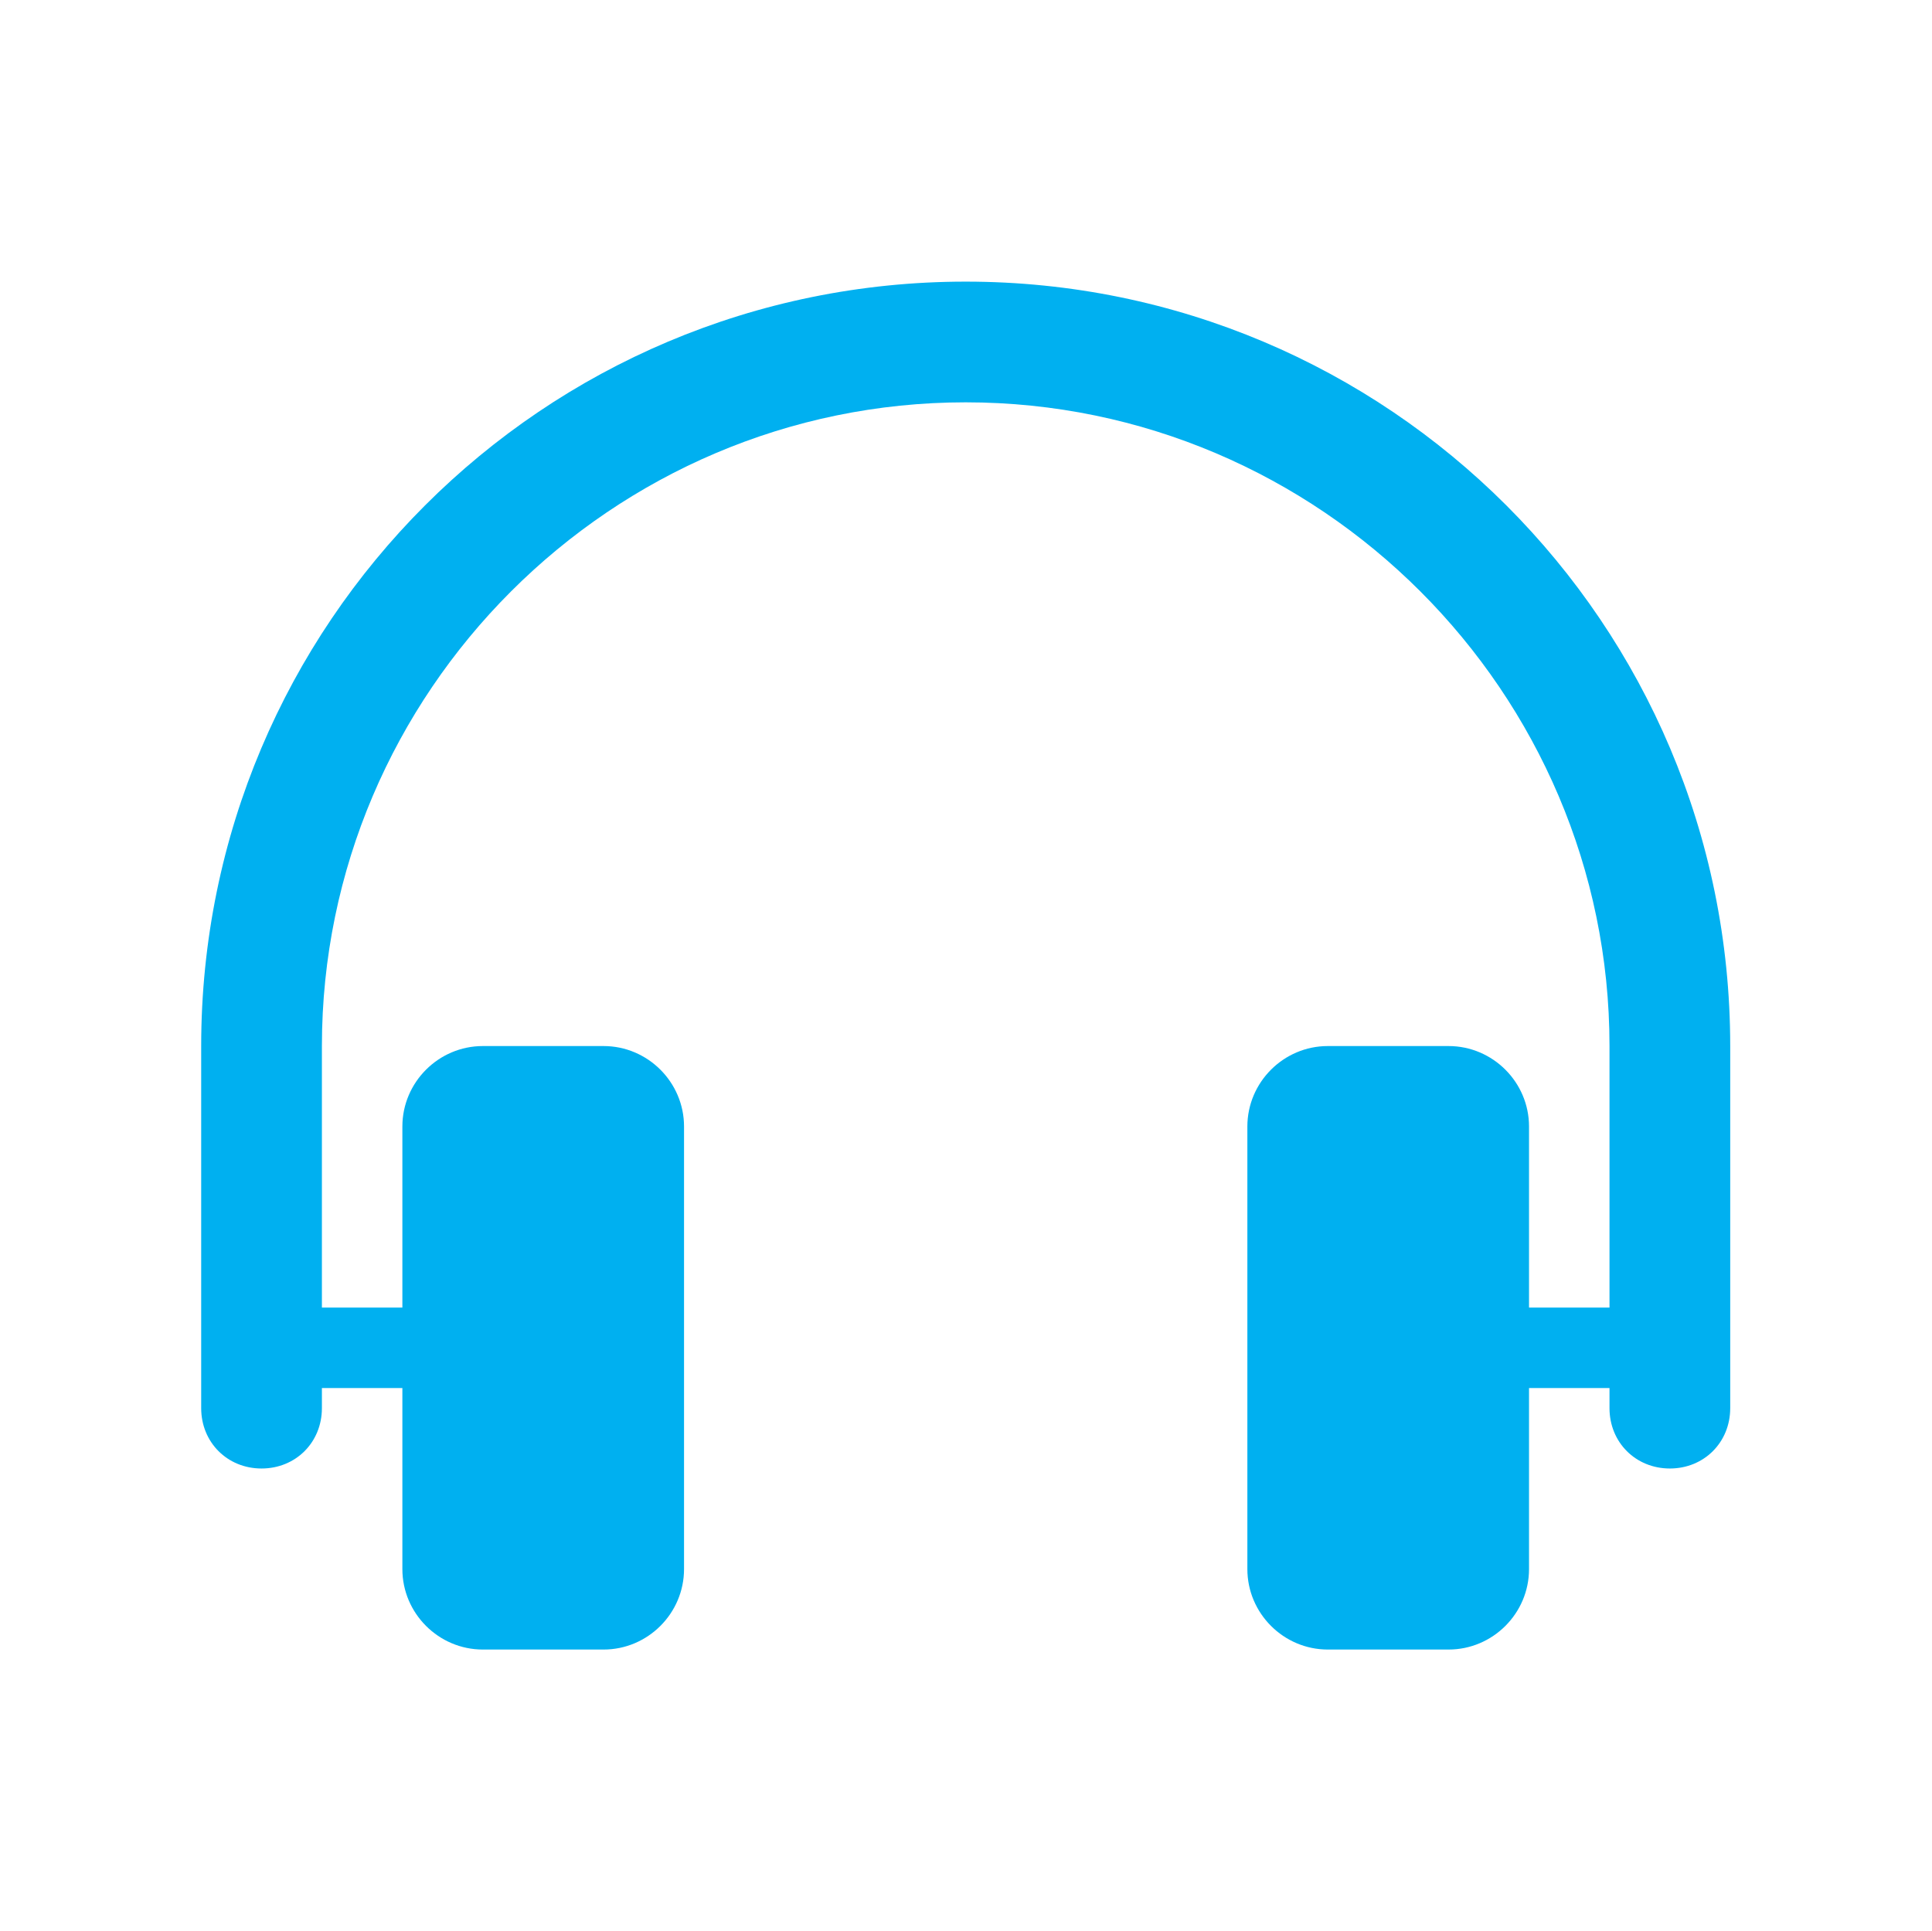 <svg width="3230" height="3229" xmlns="http://www.w3.org/2000/svg" xmlns:xlink="http://www.w3.org/1999/xlink" overflow="hidden"><defs><clipPath id="clip0"><rect x="1073" y="1069" width="3230" height="3229"/></clipPath></defs><g clip-path="url(#clip0)" transform="translate(-1073 -1069)"><path d="M1614.5 470.896C908.156 470.896 336.354 1042.7 336.354 1749.04L336.354 2354.48C336.354 2411.66 380.08 2455.39 437.26 2455.39 494.441 2455.39 538.167 2411.66 538.167 2354.48L538.167 2320.84 672.708 2320.84 672.708 2623.56C672.708 2697.56 733.252 2758.1 807.25 2758.1L1009.06 2758.1C1083.06 2758.1 1143.6 2697.56 1143.6 2623.56L1143.6 1883.58C1143.6 1809.59 1083.06 1749.04 1009.06 1749.04L807.25 1749.04C733.252 1749.04 672.708 1809.59 672.708 1883.58L672.708 2186.3 538.167 2186.3 538.167 1749.04C538.167 1157.06 1022.52 672.708 1614.5 672.708 2206.48 672.708 2690.83 1157.06 2690.83 1749.04L2690.83 2186.3 2556.29 2186.3 2556.29 1883.58C2556.29 1809.59 2495.75 1749.04 2421.75 1749.04L2219.94 1749.04C2145.94 1749.04 2085.4 1809.59 2085.4 1883.58L2085.4 2623.56C2085.4 2697.56 2145.94 2758.1 2219.94 2758.1L2421.75 2758.1C2495.75 2758.1 2556.29 2697.56 2556.29 2623.56L2556.29 2320.84 2690.83 2320.84 2690.83 2354.48C2690.83 2411.66 2734.56 2455.39 2791.74 2455.39 2848.92 2455.39 2892.65 2411.66 2892.65 2354.48L2892.65 1749.04C2892.65 1042.7 2320.84 470.896 1614.5 470.896Z" fill="#00B0F0" transform="matrix(1 0 0 1 1073 1069)"/></g></svg>